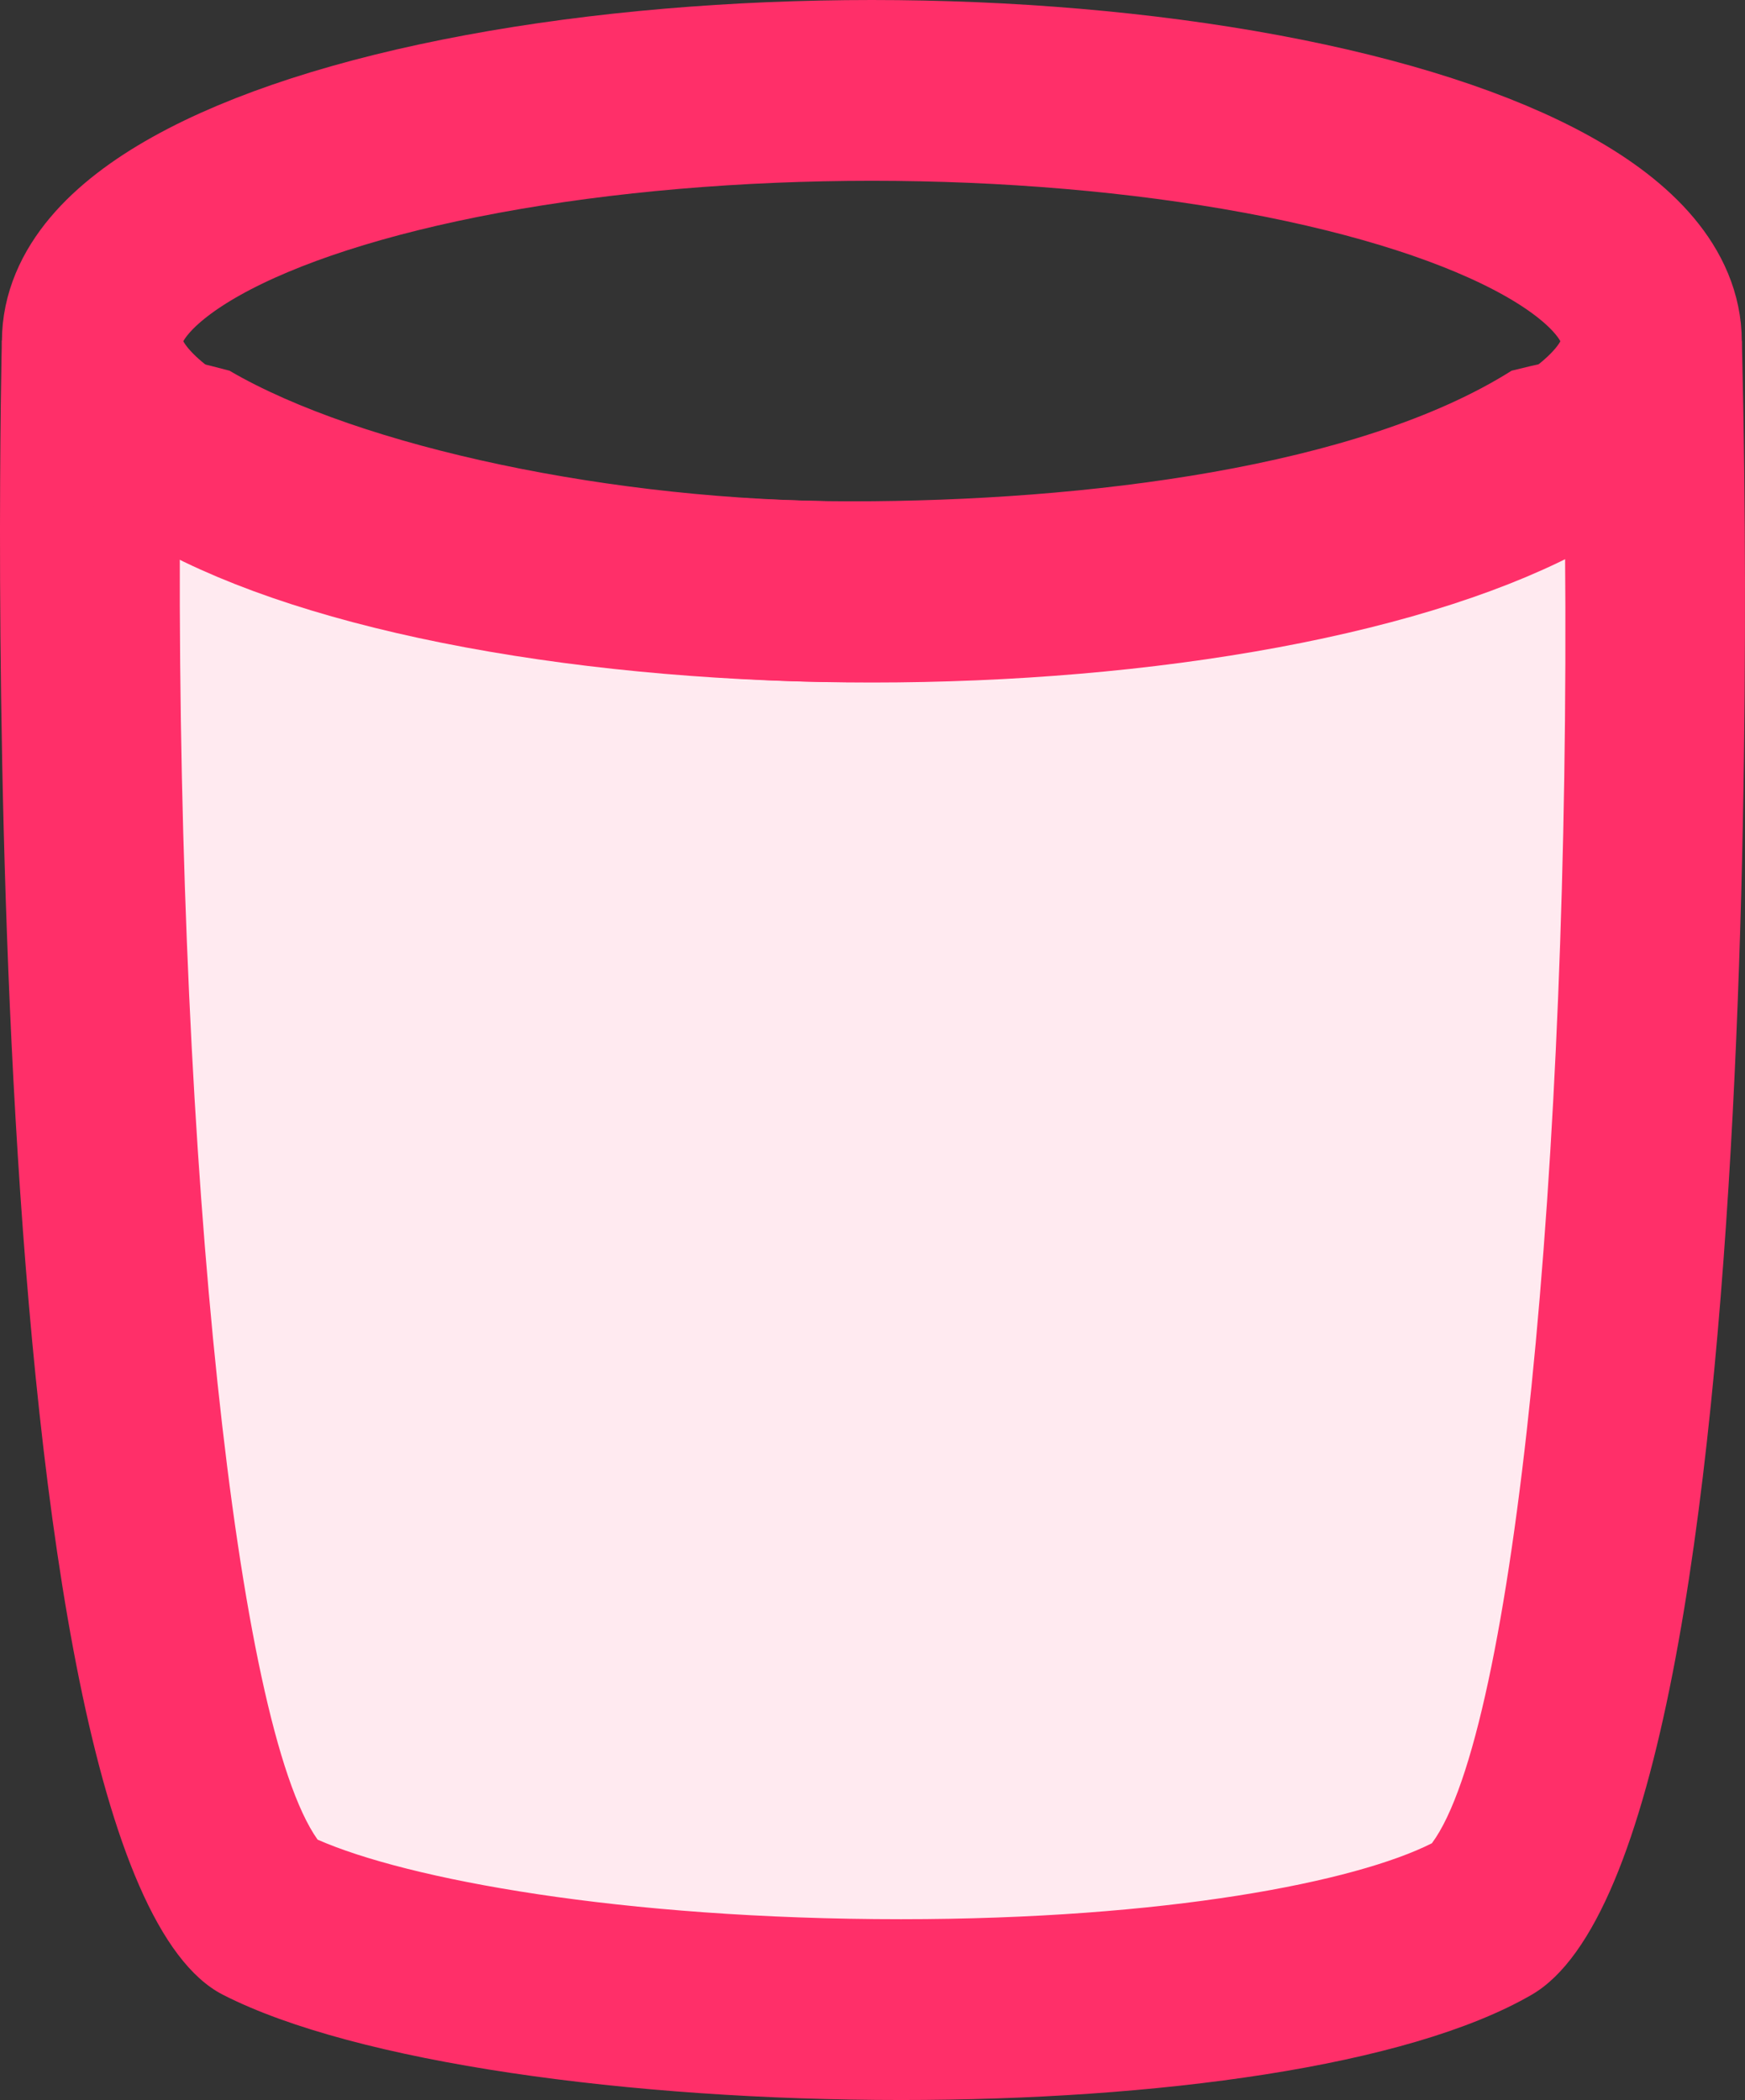 <svg xmlns="http://www.w3.org/2000/svg" width="386.136" height="464.601" viewBox="0 0 386.136 464.601">
  <rect x="0" y="0" width="386.136" height="464.601" fill="#333333" stroke="none"/>
  <g id="Trash" transform="translate(-2453.576 -839)">
    <g id="Path_48" data-name="Path 48" transform="translate(2469 915)" fill="#ffeaf0">
      <path d="M 183.958 368.601 C 124.338 368.601 67.695 360.124 43.01 347.507 C 19.498 335.49 2.176 185.154 4.583 20.28 C 10.954 21.061 18.803 22.403 27.746 24.69 C 60.581 42.815 118.284 54.899 172.758 54.914 C 204.163 54.914 280.728 51.924 326.834 24.701 C 336.191 22.477 344.156 21.162 350.524 20.391 C 353.528 170.207 339.976 332.659 313.477 348.01 C 291.552 360.711 241.923 368.601 183.958 368.601 Z" stroke="none"/>
      <path d="M 330.892 45.334 C 282.414 70.918 212.063 74.914 172.752 74.914 C 118.485 74.899 60.668 63.258 24.363 45.458 C 23.977 181.859 36.819 305.696 54.857 330.998 C 74.6 339.71 121.876 348.601 183.958 348.601 C 242.655 348.601 284.53 340.333 301.426 331.798 C 319.681 307.252 332.092 182.598 330.892 45.334 M -10.965 -0.774 C -3.652 -0.774 13.092 0.02 35.346 6.008 C 64.252 22.907 120.594 34.9 172.763 34.914 C 172.811 34.914 172.862 34.914 172.91 34.914 C 224.951 34.914 285.308 27.334 319.075 6.008 C 342.599 0.12 358.942 -0.672 366.035 -0.672 C 368.646 -0.672 370.002 -0.565 370.002 -0.565 C 370.002 -0.565 380.171 332.488 323.502 365.316 C 295.995 381.251 240.403 388.601 183.958 388.601 C 124.12 388.601 63.32 380.349 33.908 365.316 C -23.249 336.102 -15.012 -0.671 -15.012 -0.671 C -15.012 -0.671 -13.601 -0.774 -10.965 -0.774 Z" stroke="none" fill="#ff2f69"/>
    </g>
    <g id="Ellipse_10" data-name="Ellipse 10" transform="translate(2454 839)" fill="none" stroke="#ff2f69" stroke-width="40">
      <ellipse cx="192.5" cy="75.5" rx="192.5" ry="75.5" stroke="none"/>
      <ellipse cx="192.5" cy="75.5" rx="172.5" ry="55.5" fill="none"/>
    </g>
  </g>
</svg>
